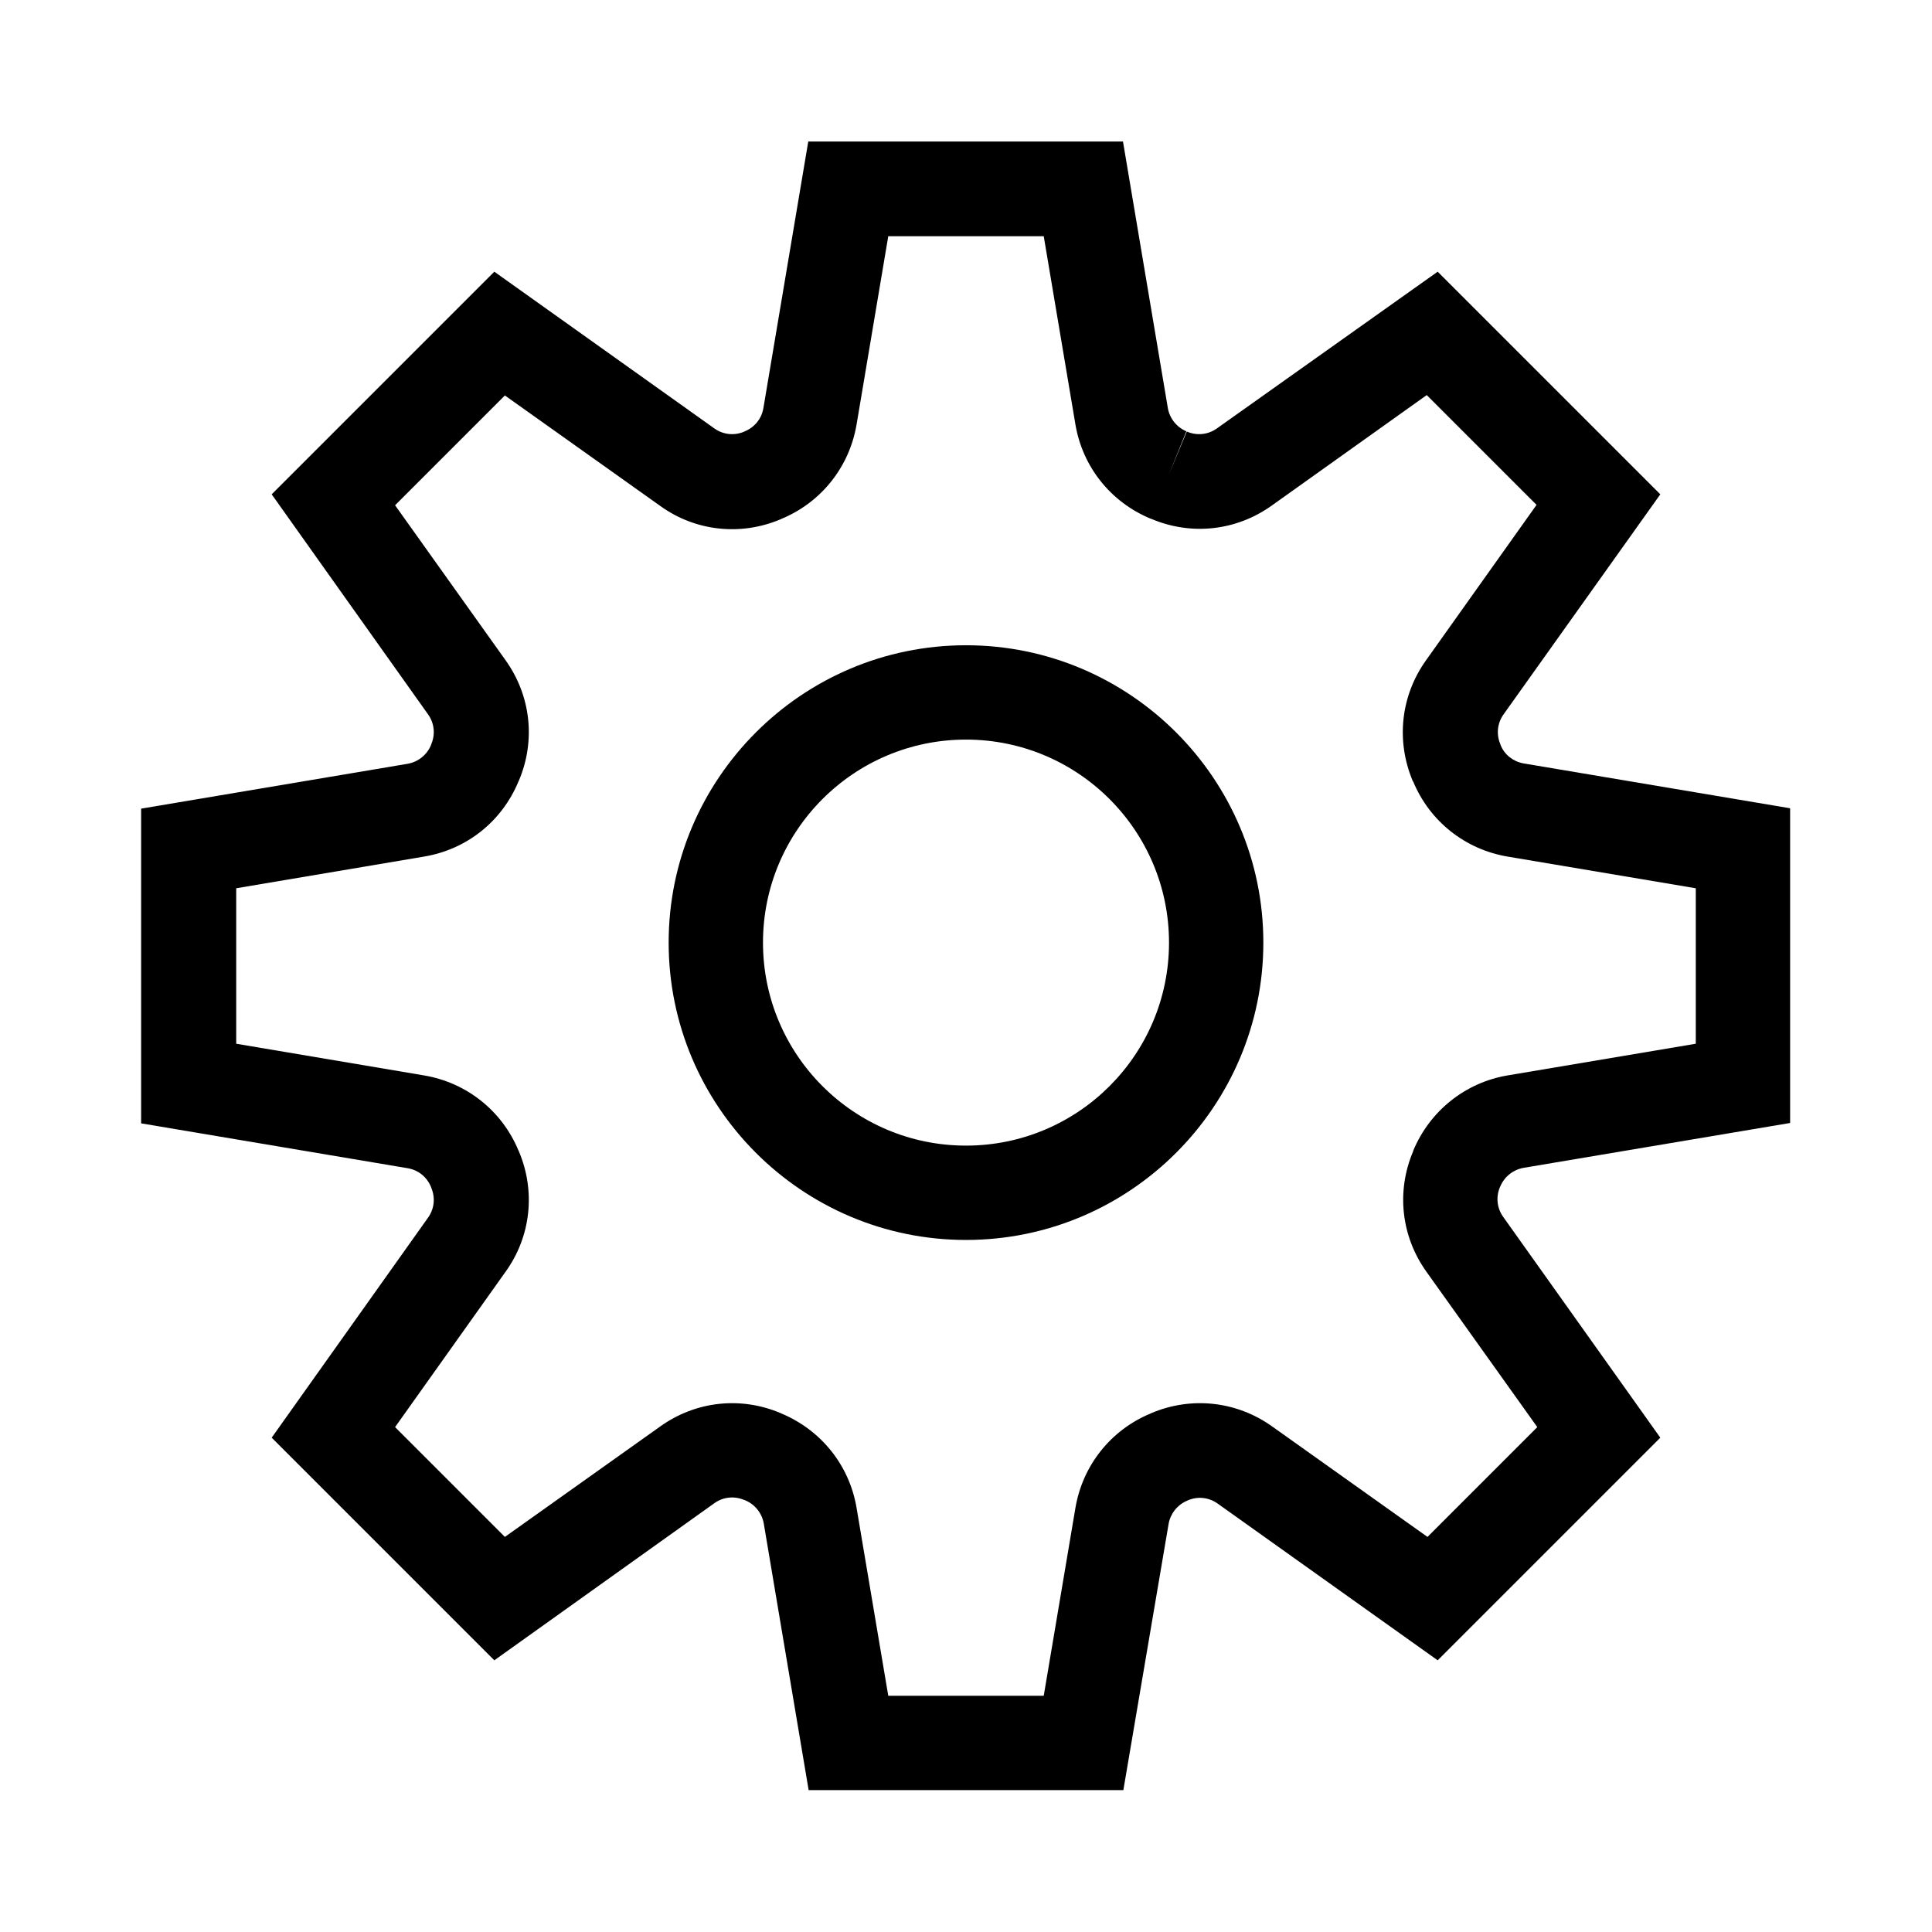 <svg version="1.1" id="Capa_1" xmlns="http://www.w3.org/2000/svg" xmlns:xlink="http://www.w3.org/1999/xlink" x="0px" y="0px"
	 viewBox="0 0 512 512" style="enable-background:new 0 0 512 512;" xml:space="preserve">
<g>
	<g>
		<path d="M297.7,474.4h-83.4l-11.9-70.7c-0.5-2.7-2.3-5-4.9-6.1l-0.3-0.1c-2.6-1.1-5.5-0.8-7.8,0.8L131,440l-59-59l41.5-58.4
			c1.6-2.3,1.9-5.2,0.8-7.8l-0.1-0.3c-1.1-2.6-3.3-4.4-6.1-4.9l-70.7-11.9v-83.4l70.7-11.9c2.7-0.5,5-2.3,6.1-4.9l0.1-0.3
			c1.1-2.6,0.8-5.5-0.8-7.8L72,131l59-59l58.4,41.6c2.3,1.6,5.2,1.9,7.8,0.8l0.2-0.1c2.6-1.1,4.4-3.3,4.9-6.1l11.9-70.7h83.4
			l11.9,70.7c0.5,2.7,2.3,5,4.9,6.1l-4.7,11.6l4.8-11.5l0.1,0c2.6,1.1,5.5,0.8,7.8-0.8L381,72l59,59l-41.6,58.4
			c-1.6,2.3-1.9,5.2-0.8,7.8l0.1,0.3c1,2.5,3.3,4.3,6,4.8l70.7,11.9v83.4l-70.7,11.9c-2.7,0.5-5,2.3-6.1,4.9l-0.1,0.2
			c-1.1,2.6-0.8,5.5,0.8,7.8L440,381l-59,59l-58.4-41.6c-2.3-1.6-5.2-1.9-7.8-0.8l-0.2,0.1c-2.6,1.1-4.4,3.4-4.9,6.1L297.7,474.4z
			 M235.4,449.4h41.2l8.4-49.8c1.9-11.2,9.3-20.6,19.9-25l0.2-0.1c10.6-4.5,22.6-3.2,32,3.5l41.2,29.3l29.1-29.1L378,337
			c-6.7-9.4-8-21.3-3.5-31.9l0-0.1c4.4-10.6,13.8-18.1,25-20l49.9-8.4v-41.2l-49.9-8.4c-11.2-1.9-20.6-9.3-25-19.9l-0.1-0.1
			c-4.5-10.7-3.2-22.6,3.5-32l29.3-41.2l-29.1-29.1L337,134c-9.4,6.7-21.3,8-31.9,3.5l-0.3-0.1c-10.5-4.4-17.9-13.7-19.8-24.9
			l-8.4-49.9h-41.2l-8.4,49.9c-1.9,11.2-9.3,20.6-19.9,25l-0.2,0.1c-10.6,4.5-22.6,3.2-31.9-3.5l-41.2-29.3l-29.1,29.1L134,175
			c6.7,9.4,8,21.3,3.5,31.9l-0.1,0.2c-4.4,10.6-13.7,18-25,19.9l-49.8,8.4v41.2l49.8,8.4c11.2,1.9,20.6,9.3,25,19.9l0.1,0.2
			c4.5,10.6,3.2,22.6-3.5,31.9l-29.3,41.2l29.1,29.1L175,378c9.4-6.7,21.3-8,31.9-3.5l0.2,0.1c10.5,4.4,18,13.7,19.9,25L235.4,449.4
			z"/>
	</g>
	<g>
		<path d="M256,328.6c-43.5,0-78.8-35.4-78.8-78.8S212.5,171,256,171s78.8,35.4,78.8,78.8S299.5,328.6,256,328.6z M256,196
			c-29.7,0-53.8,24.1-53.8,53.8c0,29.7,24.1,53.8,53.8,53.8c29.7,0,53.8-24.1,53.8-53.8C309.8,220.1,285.7,196,256,196z"/>
	</g>
</g>
</svg>
